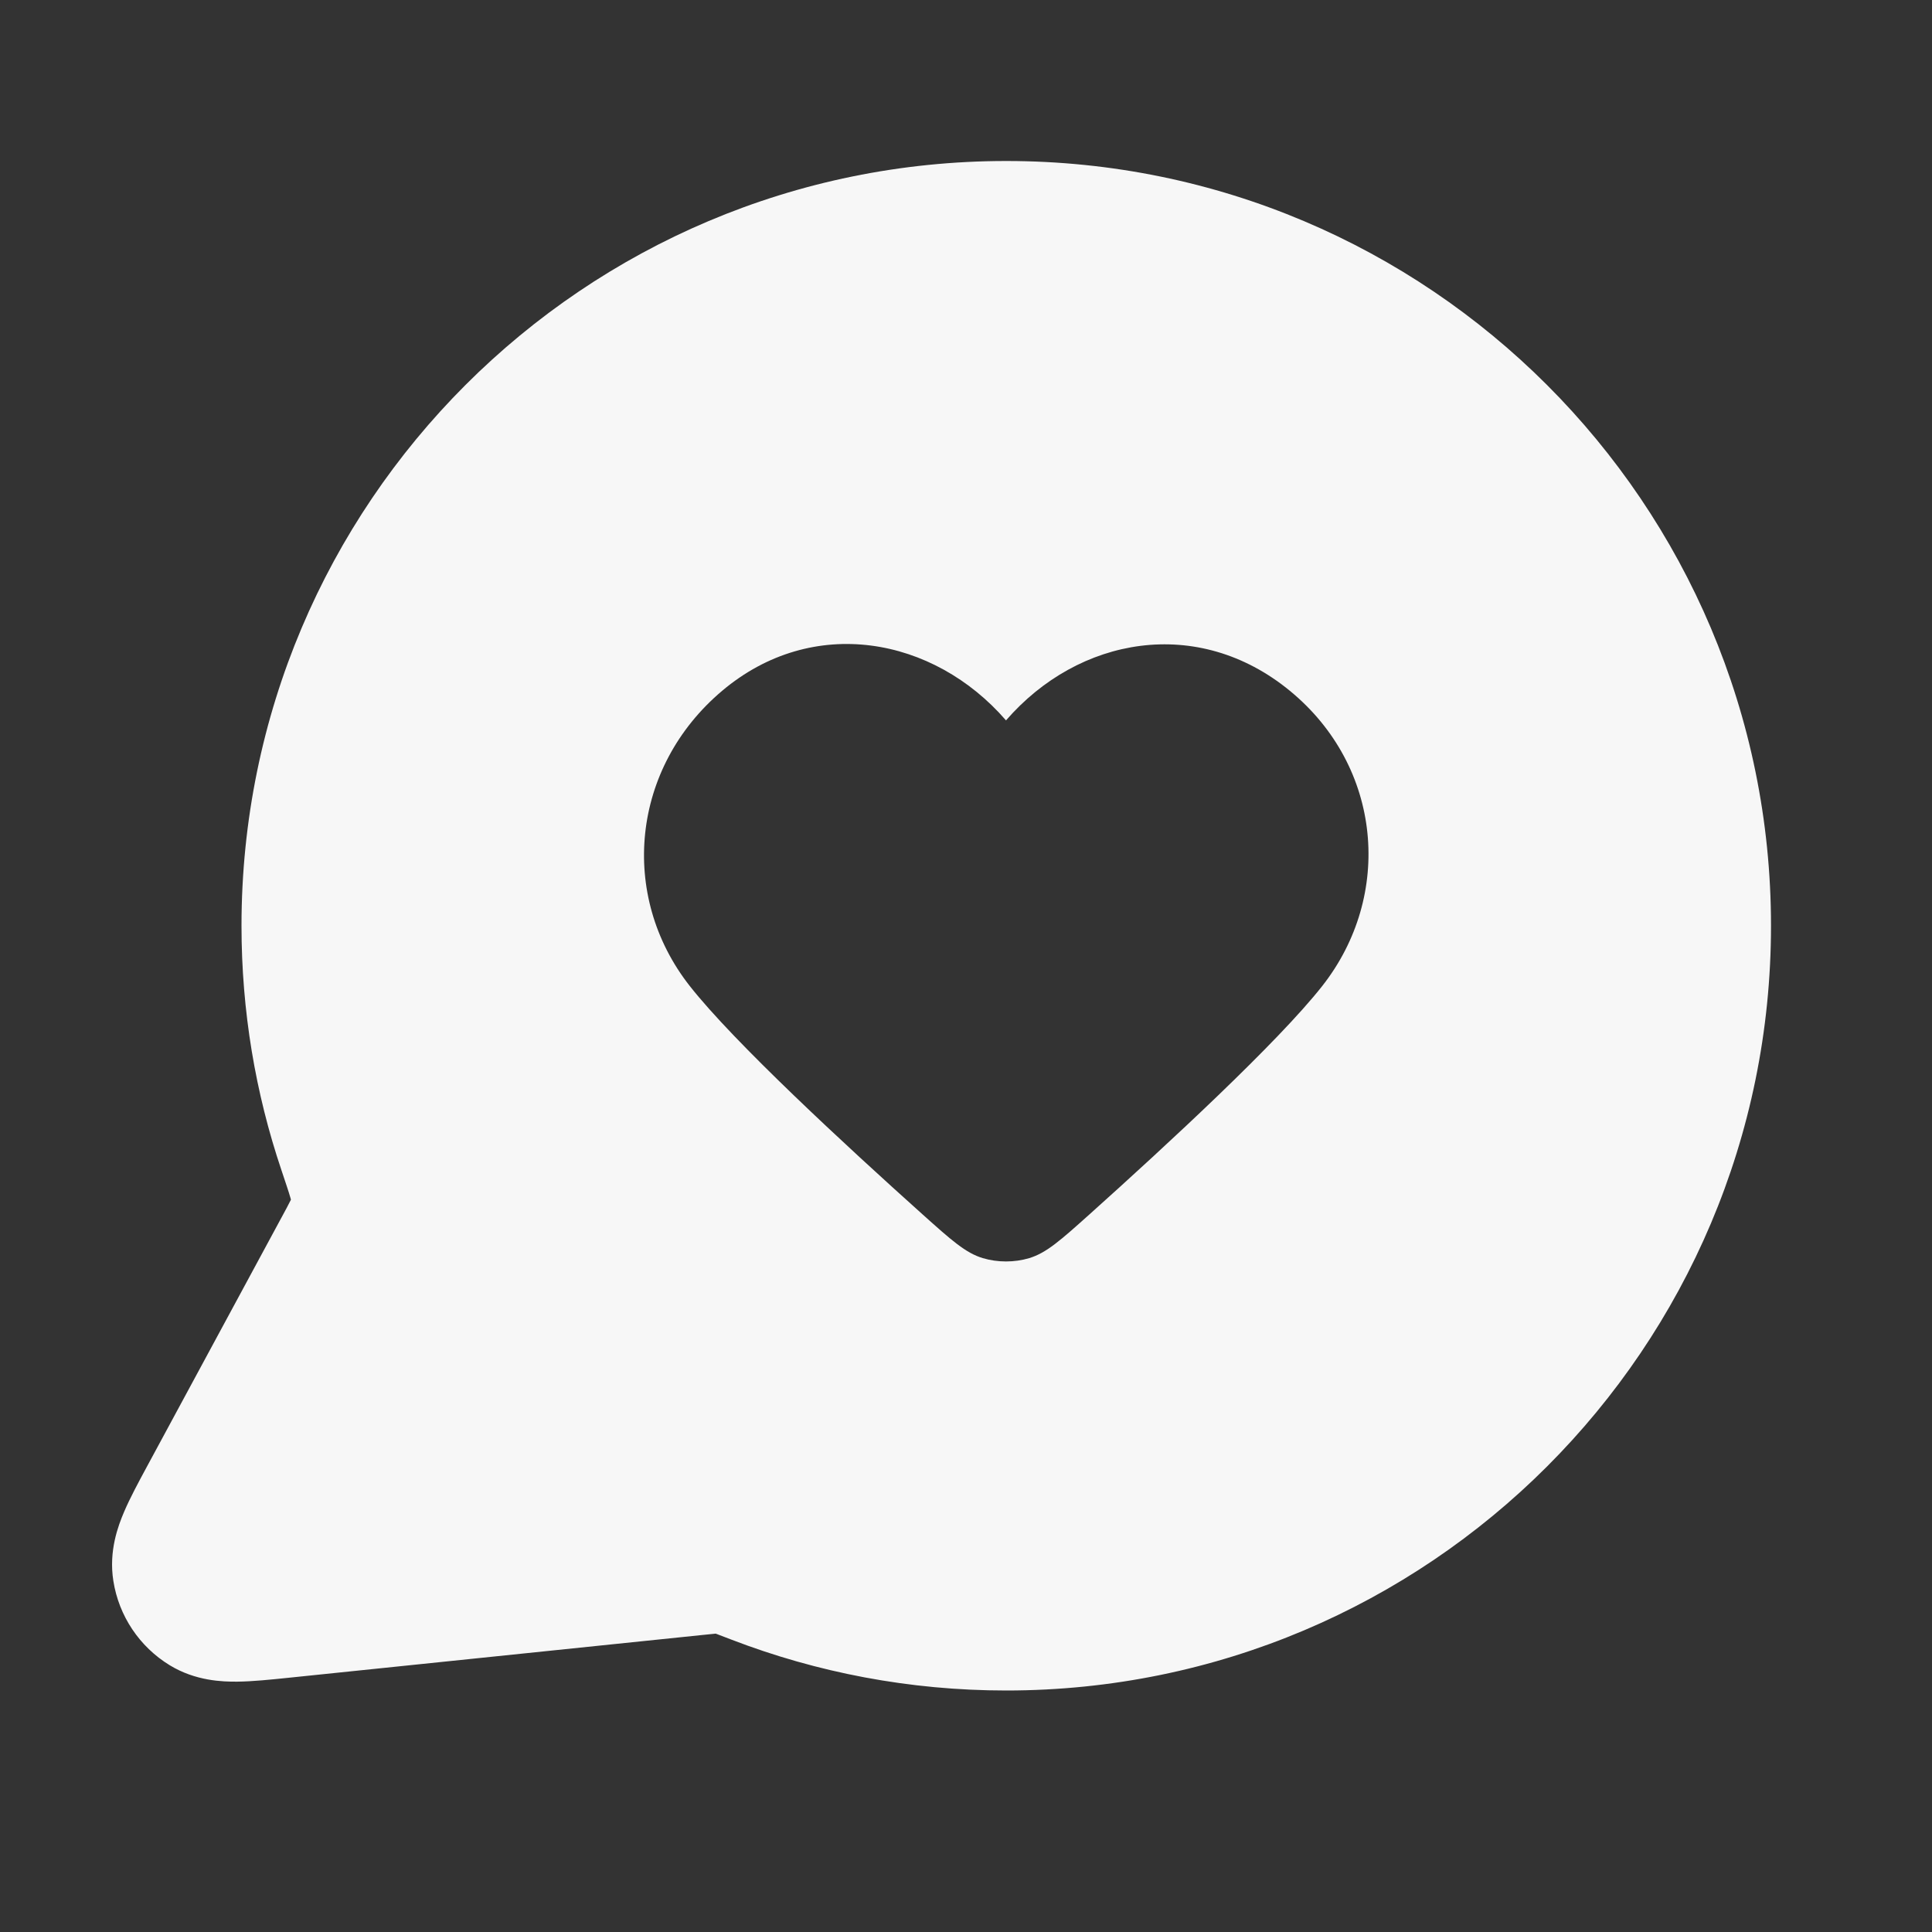 <svg width="24" height="24" xmlns="http://www.w3.org/2000/svg" viewBox="0 0 24 24"><rect x="0" y="0" width="24" height="24" fill="#333333" stroke="none"/><title>message heart circle</title><g fill="none" class="nc-icon-wrapper"><path fill-rule="evenodd" clip-rule="evenodd" d="M12.5 2C7.253 2 3 6.253 3 11.5C3 12.56 3.174 13.581 3.496 14.536C3.552 14.704 3.586 14.803 3.607 14.877L3.614 14.901L3.611 14.909C3.585 14.962 3.547 15.033 3.475 15.165L1.823 18.223C1.721 18.412 1.614 18.61 1.541 18.782C1.468 18.953 1.349 19.266 1.408 19.638C1.476 20.073 1.732 20.456 2.108 20.686C2.429 20.882 2.764 20.892 2.95 20.89C3.137 20.888 3.36 20.865 3.574 20.843L8.729 20.31C8.812 20.301 8.855 20.297 8.887 20.294L8.891 20.294L8.903 20.298C8.942 20.312 8.995 20.333 9.086 20.368C10.147 20.776 11.298 21 12.5 21C17.747 21 22 16.747 22 11.5C22 6.253 17.747 2 12.5 2ZM8.97 8.582C10.097 7.631 11.597 7.91 12.497 8.949C13.397 7.91 14.878 7.641 16.024 8.582C17.171 9.524 17.31 11.124 16.425 12.249C15.877 12.946 14.5 14.219 13.532 15.087C13.176 15.406 12.998 15.565 12.785 15.629C12.602 15.684 12.392 15.684 12.209 15.629C11.995 15.565 11.818 15.406 11.462 15.087C10.494 14.219 9.117 12.946 8.569 12.249C7.684 11.124 7.842 9.534 8.97 8.582Z" fill="#F7F7F7"></path></g></svg>
